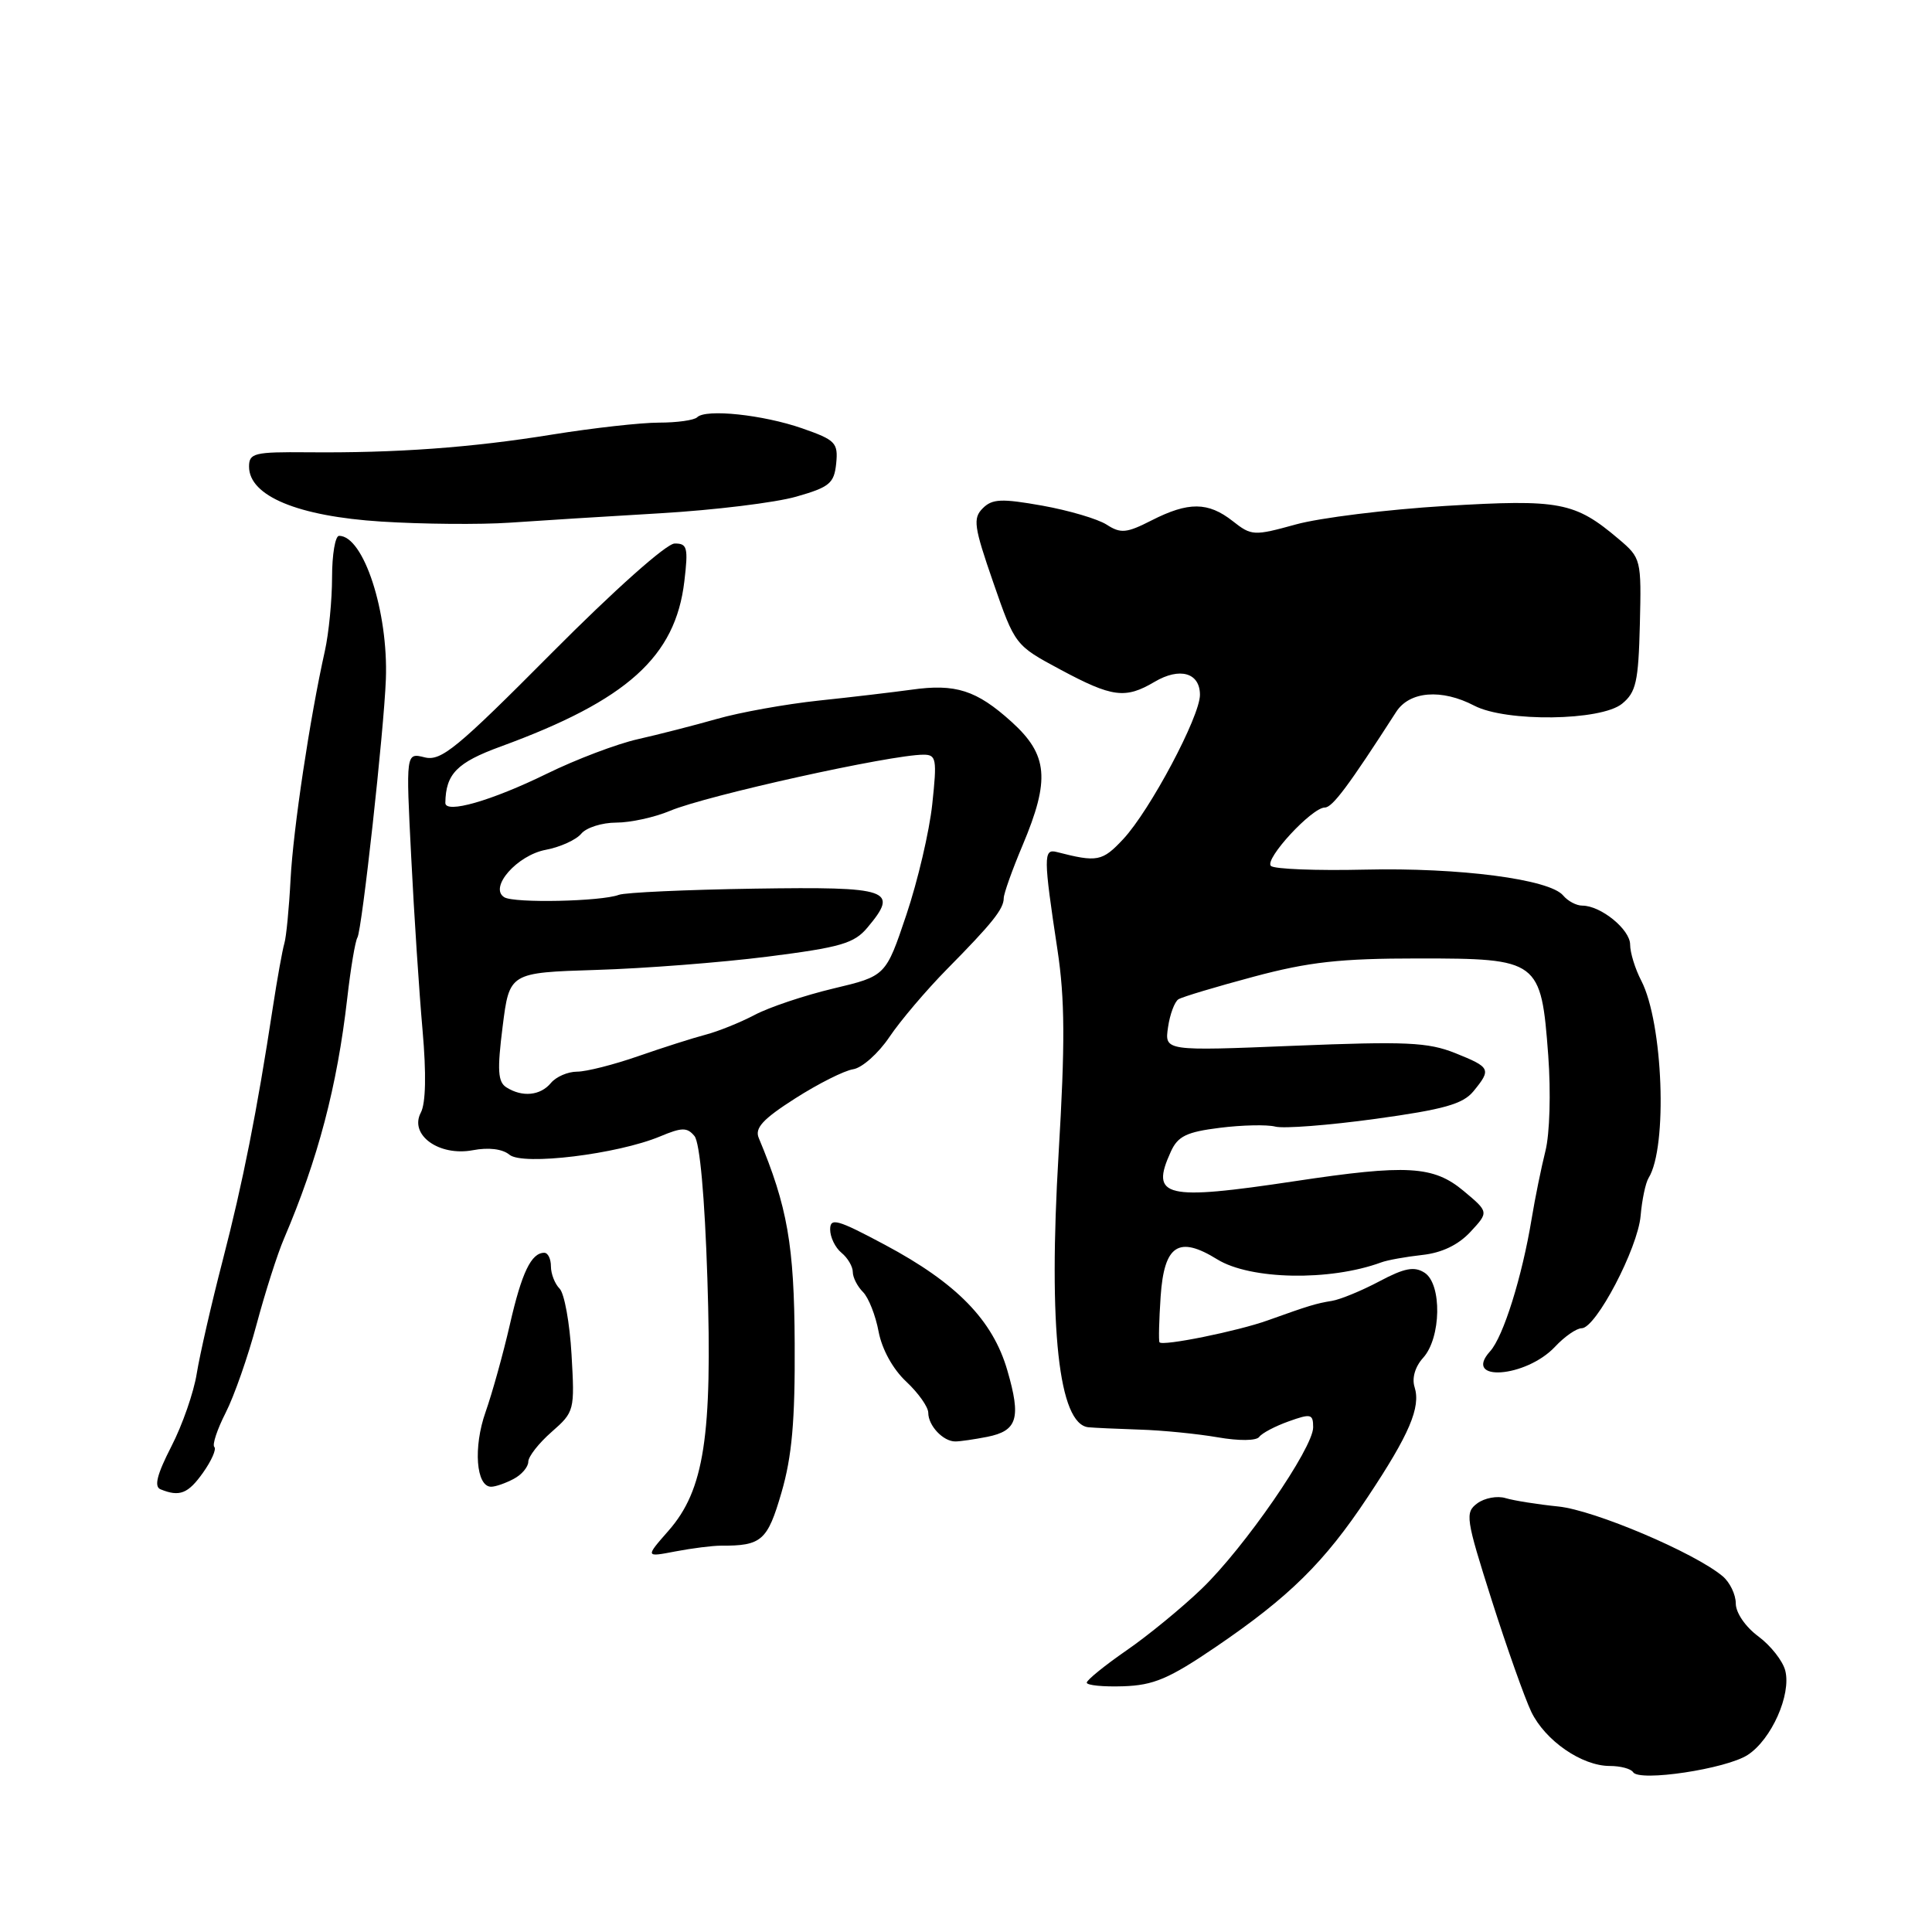 <?xml version="1.0" encoding="UTF-8" standalone="no"?>
<!DOCTYPE svg PUBLIC "-//W3C//DTD SVG 1.1//EN" "http://www.w3.org/Graphics/SVG/1.1/DTD/svg11.dtd" >
<svg xmlns="http://www.w3.org/2000/svg" xmlns:xlink="http://www.w3.org/1999/xlink" version="1.1" viewBox="0 0 256 256">
 <g >
 <path fill="currentColor"
d=" M 231.59 232.53 C 234.73 230.48 237.36 224.56 236.56 221.38 C 236.24 220.09 234.63 218.05 232.99 216.83 C 231.28 215.57 230.00 213.70 230.00 212.47 C 230.00 211.28 229.21 209.65 228.25 208.85 C 224.52 205.73 211.27 200.11 206.50 199.62 C 203.75 199.34 200.60 198.84 199.50 198.51 C 198.40 198.17 196.71 198.49 195.75 199.20 C 194.10 200.42 194.22 201.20 197.65 212.00 C 199.66 218.32 202.03 224.99 202.90 226.82 C 204.75 230.65 209.60 234.00 213.31 234.00 C 214.72 234.00 216.11 234.37 216.39 234.82 C 217.20 236.13 228.76 234.39 231.59 232.53 Z  M 161.08 218.24 C 170.84 211.60 175.50 207.01 181.22 198.38 C 186.76 190.05 188.28 186.47 187.44 183.80 C 187.06 182.62 187.51 181.09 188.57 179.92 C 190.97 177.28 191.09 170.14 188.76 168.64 C 187.40 167.77 186.11 168.01 182.76 169.79 C 180.42 171.03 177.60 172.19 176.50 172.37 C 174.35 172.72 173.42 173.01 168.00 174.95 C 164.04 176.38 154.01 178.41 153.64 177.86 C 153.51 177.66 153.58 174.93 153.79 171.79 C 154.26 164.95 156.17 163.70 161.29 166.87 C 165.68 169.58 176.20 169.78 183.00 167.28 C 183.82 166.97 186.28 166.53 188.45 166.29 C 191.05 166.01 193.23 164.96 194.84 163.23 C 197.28 160.60 197.28 160.60 193.93 157.80 C 189.94 154.47 186.44 154.27 171.59 156.51 C 154.32 159.11 152.38 158.65 155.14 152.60 C 156.07 150.55 157.22 149.99 161.64 149.44 C 164.59 149.07 167.90 149.00 168.98 149.28 C 170.07 149.57 176.03 149.11 182.23 148.26 C 191.32 147.01 193.83 146.30 195.23 144.61 C 197.64 141.67 197.52 141.43 192.82 139.54 C 189.21 138.10 186.29 137.97 171.47 138.57 C 154.31 139.27 154.31 139.27 154.77 136.12 C 155.02 134.39 155.65 132.72 156.15 132.41 C 156.66 132.09 161.14 130.75 166.11 129.42 C 173.43 127.46 177.57 127.00 187.92 127.00 C 203.93 127.00 204.20 127.20 205.15 139.85 C 205.51 144.75 205.35 150.23 204.78 152.50 C 204.23 154.70 203.40 158.75 202.95 161.50 C 201.68 169.20 199.20 177.12 197.45 179.05 C 193.73 183.16 202.18 182.57 206.05 178.45 C 207.31 177.10 208.90 176.00 209.58 176.00 C 211.47 176.00 217.02 165.40 217.39 161.10 C 217.57 159.00 218.04 156.74 218.45 156.08 C 220.99 151.98 220.37 135.56 217.48 129.95 C 216.66 128.38 216.00 126.23 216.00 125.16 C 216.00 123.16 212.12 120.00 209.66 120.00 C 208.88 120.00 207.75 119.40 207.13 118.66 C 205.34 116.50 193.38 114.94 180.84 115.23 C 174.42 115.38 168.83 115.16 168.40 114.74 C 167.51 113.85 173.83 107.00 175.55 107.00 C 176.55 107.00 178.70 104.12 185.00 94.33 C 186.77 91.58 191.02 91.24 195.36 93.51 C 199.56 95.69 212.13 95.53 214.93 93.25 C 216.79 91.73 217.10 90.34 217.29 82.74 C 217.50 74.13 217.45 73.94 214.50 71.44 C 208.67 66.50 206.71 66.13 191.50 67.04 C 183.80 67.51 174.89 68.61 171.71 69.49 C 166.13 71.03 165.83 71.01 163.33 69.04 C 160.08 66.49 157.47 66.47 152.60 68.95 C 149.27 70.65 148.50 70.72 146.64 69.52 C 145.46 68.76 141.62 67.63 138.11 67.00 C 132.70 66.04 131.48 66.09 130.22 67.35 C 128.89 68.68 129.05 69.79 131.61 77.17 C 134.49 85.48 134.51 85.51 140.50 88.72 C 147.38 92.41 149.11 92.64 152.98 90.35 C 156.33 88.37 159.00 89.14 159.00 92.07 C 159.00 94.94 152.38 107.38 148.84 111.18 C 146.05 114.16 145.41 114.28 140.00 112.89 C 138.25 112.44 138.26 113.59 140.12 125.86 C 141.11 132.39 141.14 138.28 140.27 152.86 C 138.89 176.00 140.28 188.74 144.23 189.12 C 144.93 189.19 147.97 189.33 151.00 189.43 C 154.03 189.52 158.68 189.99 161.35 190.45 C 164.16 190.94 166.47 190.92 166.85 190.40 C 167.21 189.90 168.96 188.98 170.75 188.34 C 173.71 187.28 174.00 187.35 174.00 189.13 C 174.00 191.88 164.89 205.08 159.23 210.52 C 156.63 213.02 152.14 216.71 149.25 218.70 C 146.36 220.70 144.00 222.62 144.00 222.96 C 144.00 223.31 146.17 223.53 148.83 223.44 C 152.86 223.31 154.90 222.44 161.08 218.24 Z  M 95.50 204.81 C 100.92 204.84 101.69 204.17 103.55 197.77 C 104.94 193.00 105.36 188.26 105.30 178.00 C 105.24 165.00 104.34 159.87 100.54 150.79 C 99.98 149.48 101.08 148.28 105.36 145.55 C 108.41 143.60 111.87 141.86 113.05 141.68 C 114.23 141.50 116.39 139.58 117.85 137.41 C 119.31 135.24 122.75 131.19 125.50 128.40 C 131.48 122.34 133.00 120.44 133.00 119.01 C 133.00 118.42 134.12 115.27 135.50 112.00 C 139.17 103.29 138.87 100.02 134.03 95.64 C 129.39 91.45 126.62 90.56 120.76 91.39 C 118.42 91.71 112.90 92.37 108.50 92.83 C 104.10 93.30 98.03 94.39 95.00 95.26 C 91.97 96.12 87.25 97.33 84.50 97.95 C 81.75 98.57 76.33 100.62 72.46 102.52 C 65.11 106.12 58.99 107.87 59.01 106.38 C 59.07 102.54 60.54 101.04 66.34 98.92 C 83.10 92.79 89.50 87.03 90.68 77.03 C 91.21 72.55 91.07 72.00 89.39 72.02 C 88.30 72.03 81.40 78.18 73.12 86.51 C 60.51 99.20 58.45 100.90 56.26 100.35 C 53.78 99.73 53.78 99.73 54.49 113.61 C 54.87 121.25 55.55 131.55 55.99 136.50 C 56.50 142.29 56.42 146.19 55.76 147.43 C 54.20 150.38 58.17 153.25 62.65 152.41 C 64.74 152.01 66.59 152.24 67.51 153.01 C 69.27 154.47 81.81 152.94 87.47 150.58 C 90.36 149.37 91.05 149.36 92.02 150.53 C 92.73 151.38 93.38 158.56 93.73 169.39 C 94.41 190.30 93.31 197.44 88.58 202.83 C 85.50 206.34 85.50 206.34 89.50 205.57 C 91.70 205.15 94.40 204.81 95.50 204.81 Z  M 26.90 195.14 C 28.02 193.56 28.70 192.03 28.40 191.73 C 28.10 191.44 28.78 189.40 29.90 187.20 C 31.02 185.01 32.87 179.73 34.00 175.48 C 35.14 171.23 36.77 166.12 37.63 164.13 C 42.14 153.57 44.67 143.97 46.01 132.29 C 46.46 128.33 47.07 124.70 47.36 124.23 C 47.96 123.25 50.88 96.77 51.13 90.00 C 51.46 81.05 48.18 71.00 44.93 71.00 C 44.42 71.00 44.00 73.47 44.00 76.49 C 44.00 79.50 43.57 83.89 43.05 86.24 C 41.06 95.14 38.85 109.85 38.50 116.54 C 38.30 120.37 37.93 124.17 37.68 125.00 C 37.43 125.83 36.74 129.65 36.15 133.50 C 34.05 147.26 32.19 156.66 29.51 167.00 C 28.01 172.78 26.47 179.53 26.07 182.00 C 25.68 184.47 24.17 188.83 22.70 191.67 C 20.80 195.38 20.39 196.99 21.27 197.34 C 23.79 198.37 24.92 197.93 26.90 195.14 Z  M 68.07 195.96 C 69.13 195.40 70.00 194.37 70.00 193.69 C 70.00 193.00 71.39 191.23 73.09 189.74 C 76.12 187.08 76.16 186.90 75.73 179.46 C 75.49 175.30 74.78 171.38 74.15 170.75 C 73.52 170.12 73.00 168.79 73.00 167.80 C 73.00 166.81 72.61 166.00 72.12 166.00 C 70.39 166.00 69.13 168.63 67.56 175.51 C 66.68 179.35 65.23 184.57 64.34 187.10 C 62.69 191.77 63.08 197.00 65.08 197.00 C 65.66 197.00 67.00 196.53 68.07 195.96 Z  M 130.81 190.39 C 134.82 189.59 135.32 187.92 133.48 181.59 C 131.55 174.92 126.77 170.02 117.25 164.94 C 110.94 161.57 110.00 161.31 110.00 162.91 C 110.00 163.93 110.67 165.32 111.50 166.00 C 112.33 166.68 113.00 167.83 113.00 168.55 C 113.00 169.27 113.61 170.46 114.35 171.20 C 115.09 171.94 116.02 174.30 116.42 176.45 C 116.87 178.80 118.31 181.42 120.08 183.07 C 121.68 184.57 123.00 186.43 123.00 187.20 C 123.00 188.91 124.97 191.00 126.58 191.00 C 127.22 191.00 129.13 190.72 130.81 190.39 Z  M 87.50 68.01 C 94.65 67.59 102.75 66.60 105.50 65.81 C 109.93 64.55 110.53 64.04 110.80 61.41 C 111.07 58.67 110.71 58.30 106.30 56.76 C 101.10 54.95 93.52 54.15 92.38 55.29 C 91.99 55.68 89.71 56.00 87.32 56.00 C 84.93 56.00 78.60 56.71 73.24 57.57 C 62.46 59.32 52.47 60.04 40.75 59.93 C 33.68 59.87 33.00 60.04 33.00 61.83 C 33.00 65.72 39.47 68.41 50.50 69.11 C 56.00 69.46 63.65 69.52 67.50 69.26 C 71.35 68.99 80.35 68.43 87.50 68.01 Z  M 67.10 144.08 C 65.97 143.37 65.87 141.81 66.60 136.04 C 67.50 128.88 67.50 128.88 79.00 128.52 C 85.33 128.33 95.54 127.54 101.70 126.76 C 111.38 125.53 113.18 125.01 114.93 122.92 C 119.16 117.88 117.99 117.48 99.97 117.75 C 90.91 117.89 82.83 118.26 82.00 118.57 C 79.69 119.45 68.13 119.70 66.82 118.89 C 64.75 117.61 68.52 113.31 72.34 112.60 C 74.24 112.24 76.35 111.28 77.02 110.47 C 77.69 109.66 79.78 109.00 81.65 109.00 C 83.53 109.00 86.74 108.30 88.78 107.44 C 93.61 105.41 118.04 100.00 122.37 100.00 C 124.07 100.00 124.17 100.57 123.53 106.55 C 123.15 110.15 121.60 116.75 120.10 121.21 C 117.37 129.33 117.37 129.33 110.44 130.98 C 106.62 131.89 101.92 133.46 100.00 134.48 C 98.08 135.49 95.15 136.67 93.50 137.10 C 91.85 137.53 87.84 138.81 84.59 139.94 C 81.35 141.07 77.69 142.00 76.47 142.00 C 75.24 142.00 73.68 142.68 73.00 143.50 C 71.61 145.18 69.21 145.42 67.10 144.08 Z "/>
</g>
</svg>